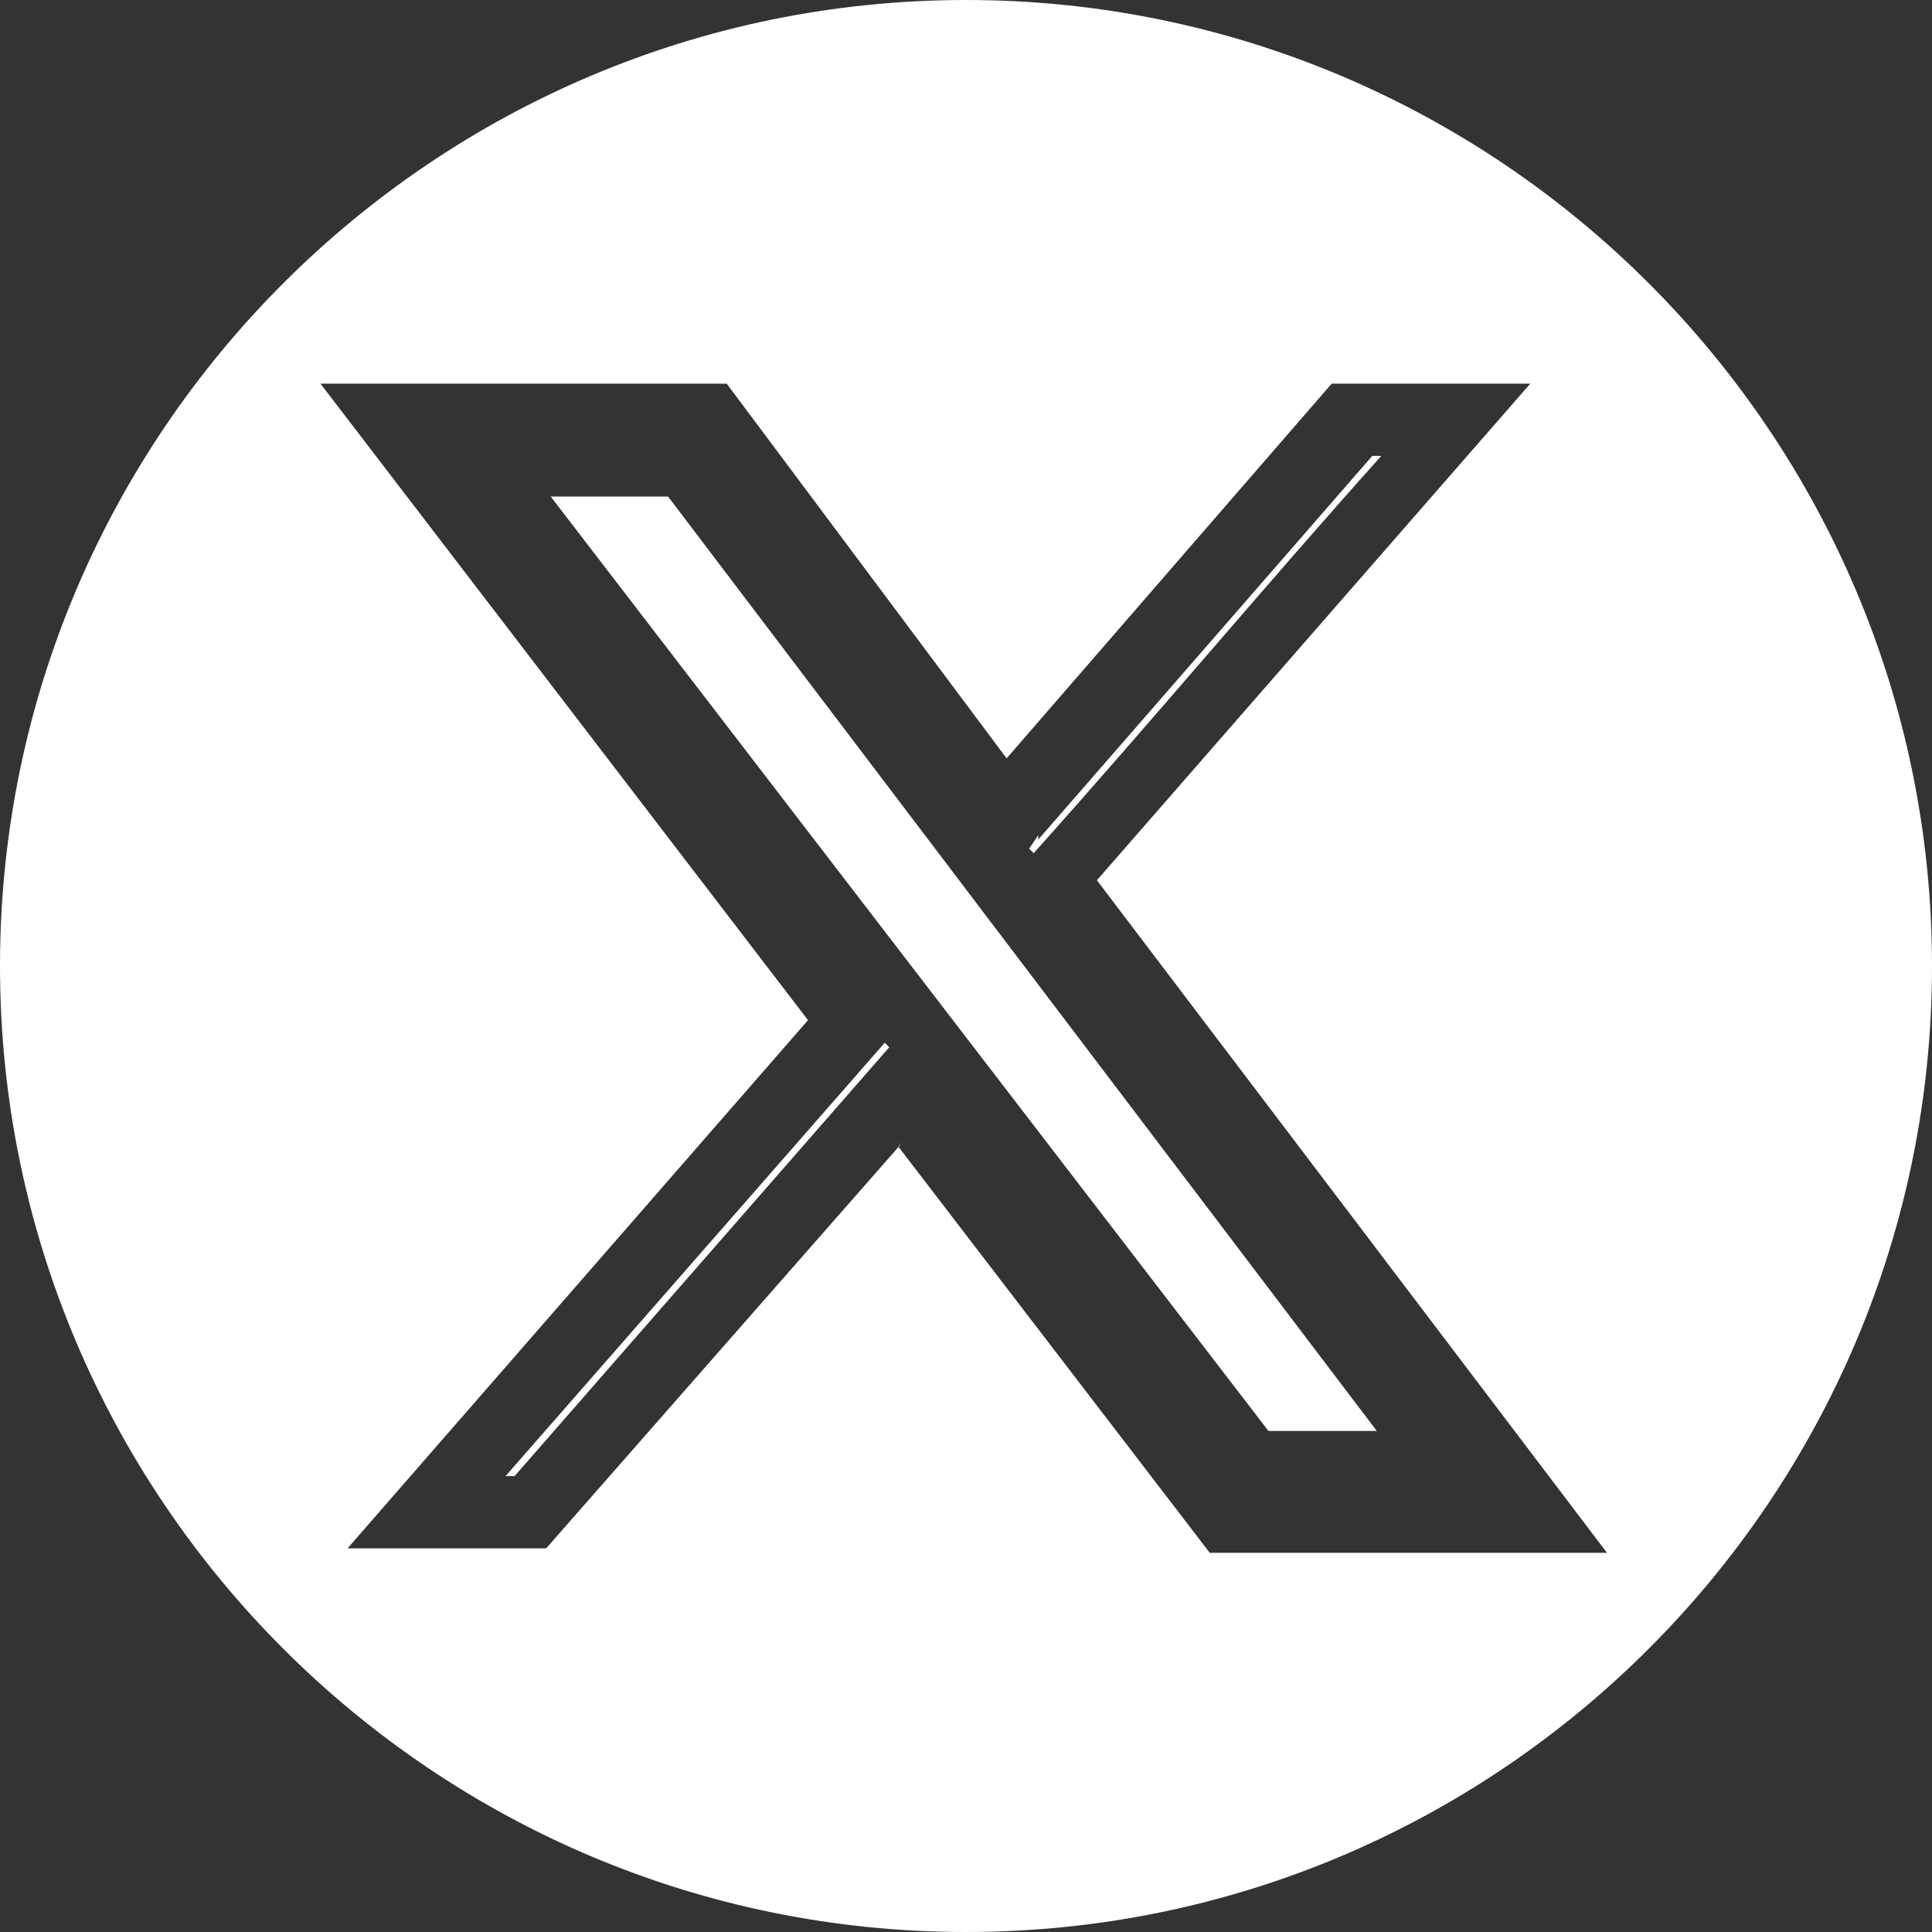 <?xml version="1.0" encoding="UTF-8"?>
<!DOCTYPE svg PUBLIC "-//W3C//DTD SVG 1.1//EN" "http://www.w3.org/Graphics/SVG/1.1/DTD/svg11.dtd">
<!-- Creator: CorelDRAW -->
<svg xmlns="http://www.w3.org/2000/svg" xml:space="preserve" width="0.28in" height="0.28in" version="1.1" style="shape-rendering:geometricPrecision; text-rendering:geometricPrecision; image-rendering:optimizeQuality; fill-rule:evenodd; clip-rule:evenodd"
viewBox="0 0 4.28 4.28"
 xmlns:xlink="http://www.w3.org/1999/xlink"
 xmlns:xodm="http://www.corel.com/coreldraw/odm/2003">
 <rect x="0" y="0" width="4.28" height="4.28" fill="#333333" stroke="none"/>
 <defs>
  <style type="text/css">
   <![CDATA[
    .fil0 {fill:white}
   ]]>
  </style>
 </defs>
 <g id="Layer_x0020_1">
  <path class="fil0" d="M2.14 0c1.18,0 2.14,0.96 2.14,2.14 0,1.18 -0.96,2.14 -2.14,2.14 -1.18,0 -2.14,-0.96 -2.14,-2.14 0,-1.18 0.96,-2.14 2.14,-2.14zm-0.14 2.53l-0.79 0.9 -0.44 0 1.02 -1.17 -1.08 -1.41 0.9 0 0.62 0.83 0.72 -0.83 0.44 0 -0.96 1.1 1.13 1.49 -0.88 0 -0.69 -0.9zm-0.86 0.74l0.83 -0.95 -0.01 -0.01c-0.28,0.32 -0.56,0.64 -0.84,0.96l0.02 0zm1.16 -1.42l-0.02 0.03 0.01 0.01c0.26,-0.29 0.51,-0.59 0.77,-0.88l-0.02 0 -0.74 0.85zm0.51 1.32l0.24 0 -1.57 -2.07 -0.26 0 1.59 2.07z"/>
 </g>
</svg>
